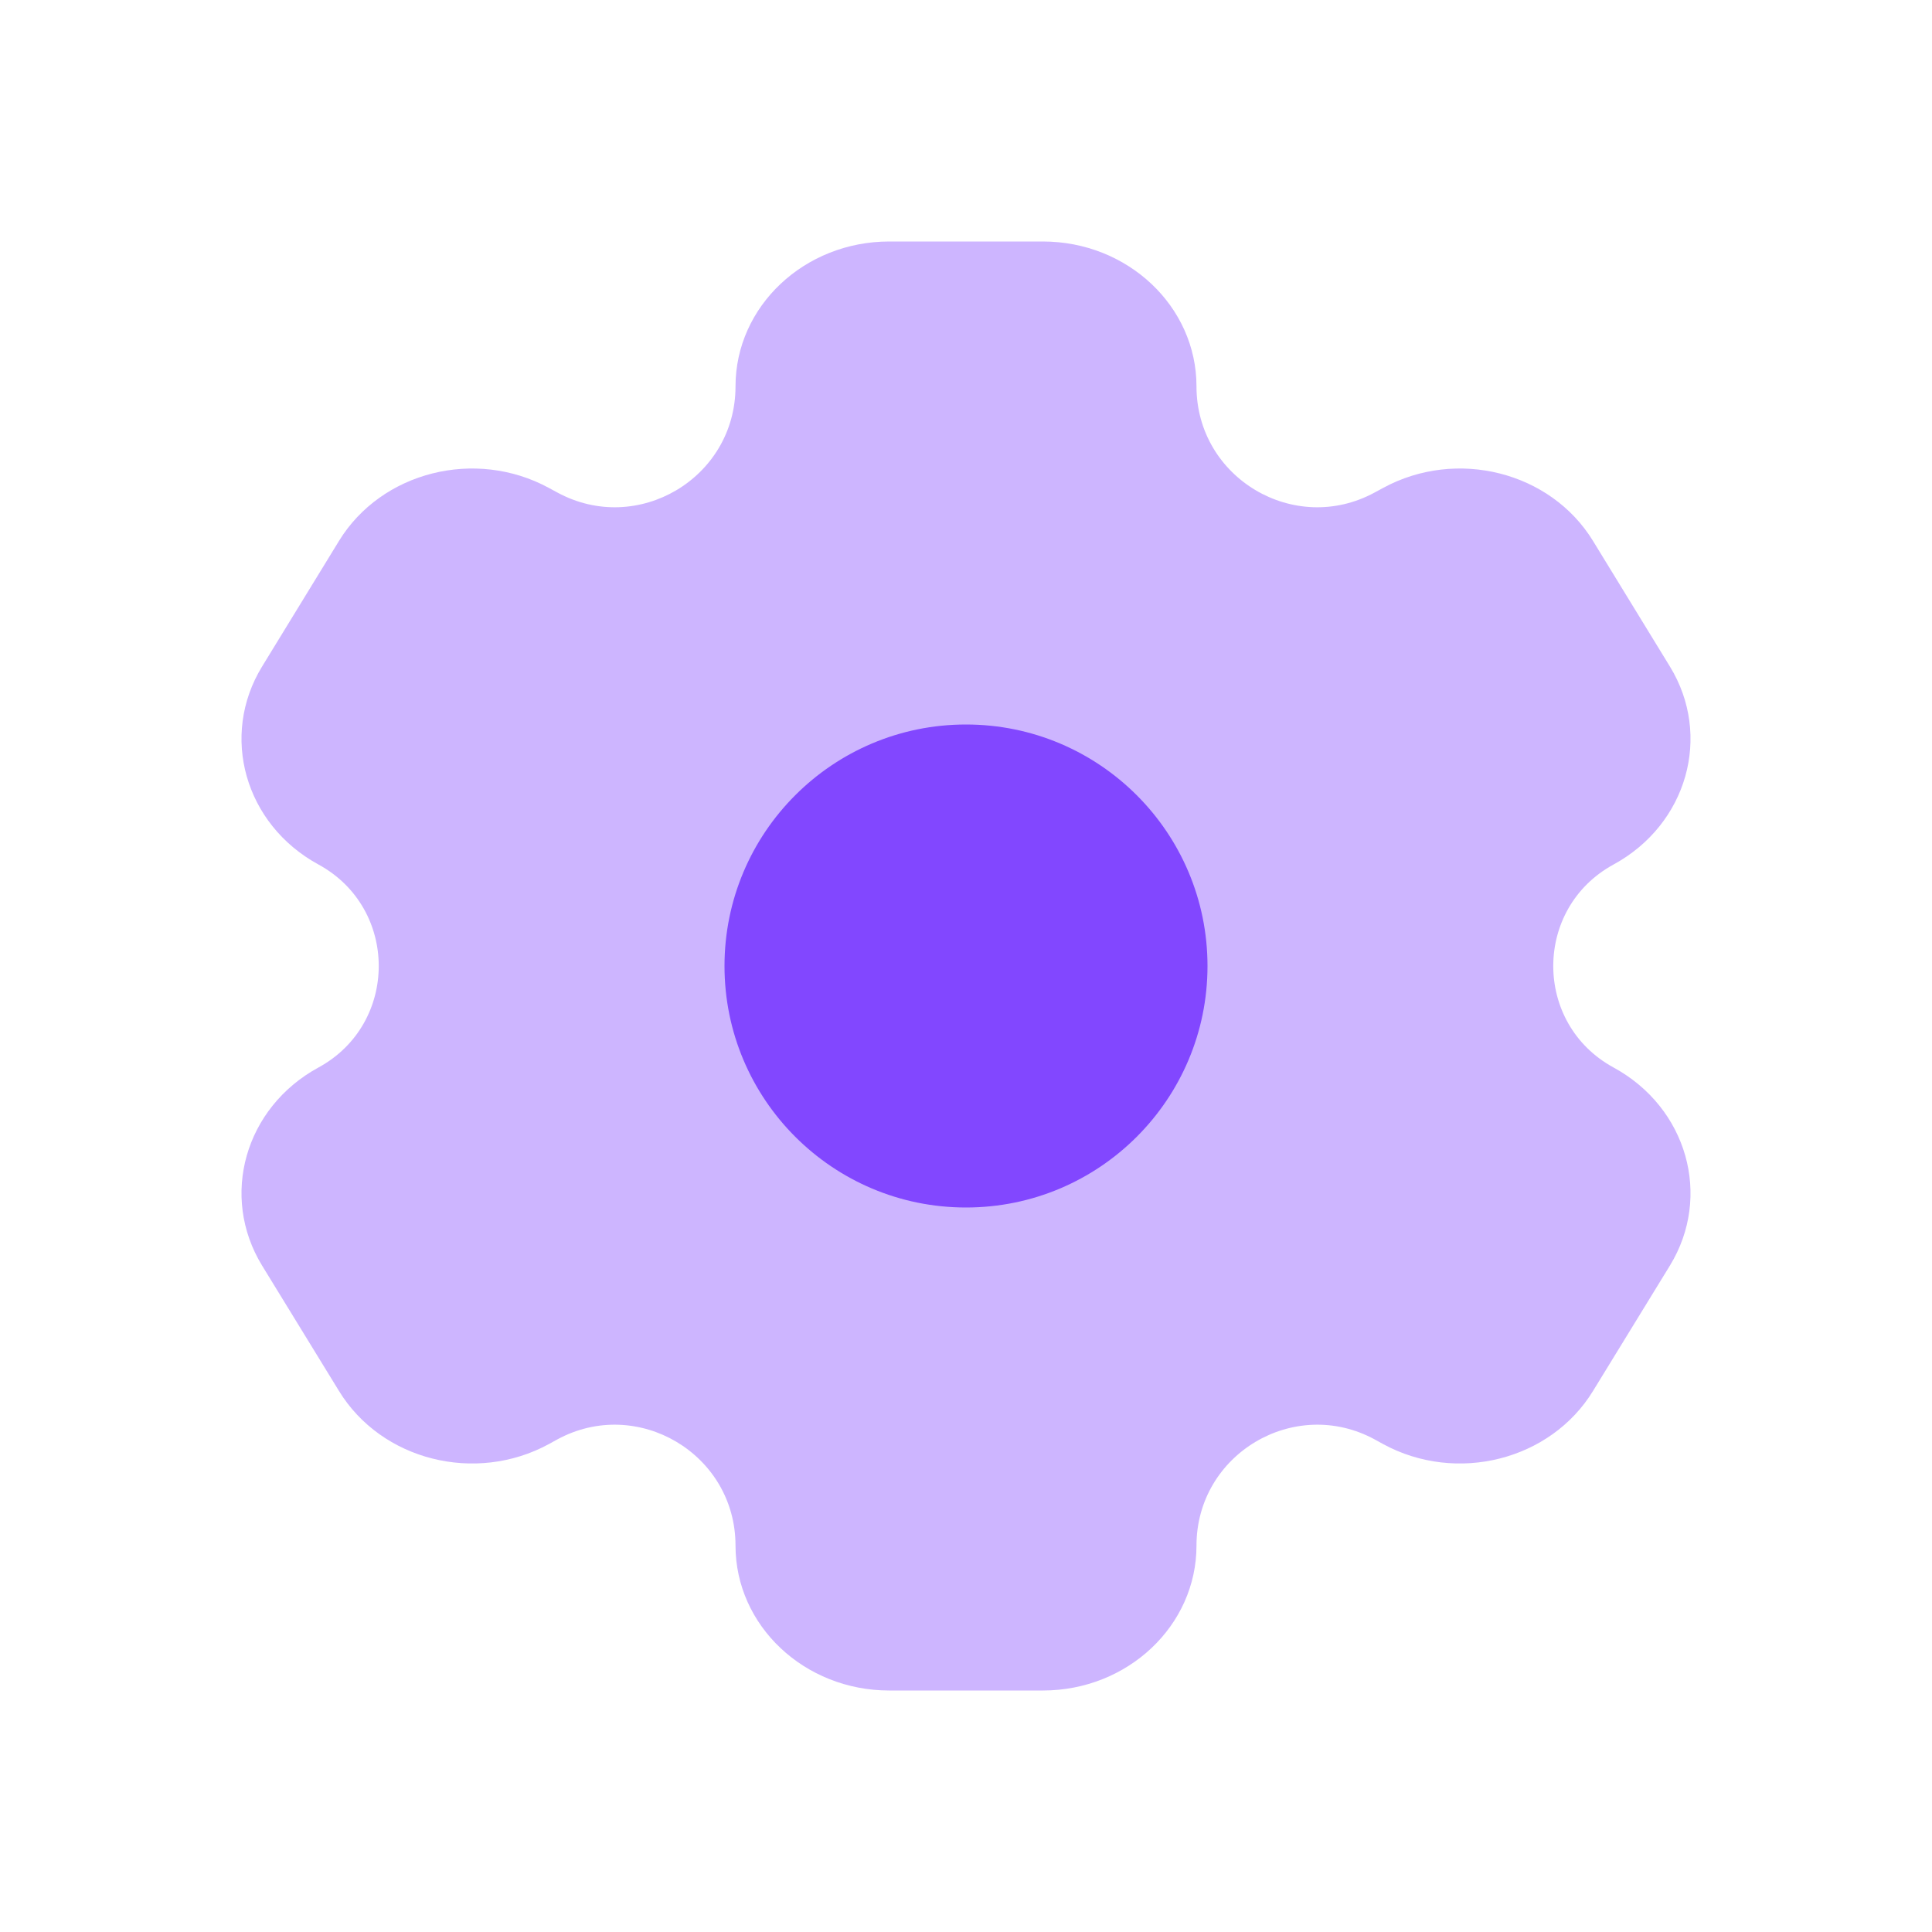 <svg width="20" height="20" viewBox="0 0 20 20" fill="none" xmlns="http://www.w3.org/2000/svg">
<path opacity="0.4" d="M10.796 2.5H9.205C8.326 2.5 7.614 3.172 7.614 4C7.614 4.948 6.599 5.551 5.767 5.097L5.682 5.051C4.921 4.637 3.948 4.883 3.509 5.6L2.713 6.9C2.274 7.617 2.535 8.534 3.296 8.949C4.129 9.402 4.129 10.598 3.296 11.051C2.535 11.466 2.274 12.383 2.713 13.101L3.509 14.399C3.948 15.117 4.921 15.363 5.682 14.949L5.767 14.902C6.599 14.449 7.614 15.052 7.614 16C7.614 16.828 8.326 17.5 9.205 17.5H10.796C11.674 17.5 12.386 16.828 12.386 16C12.386 15.052 13.401 14.449 14.233 14.902L14.318 14.949C15.079 15.363 16.052 15.117 16.491 14.399L17.287 13.101C17.726 12.383 17.465 11.466 16.704 11.051C15.871 10.598 15.871 9.402 16.704 8.949C17.465 8.534 17.726 7.617 17.287 6.9L16.491 5.6C16.052 4.883 15.079 4.637 14.318 5.051L14.233 5.097C13.401 5.551 12.386 4.948 12.386 4C12.386 3.172 11.674 2.5 10.796 2.5Z" fill="#8247FF"/>
<circle cx="10" cy="10" r="2.5" fill="#8247FF"/>
</svg>
